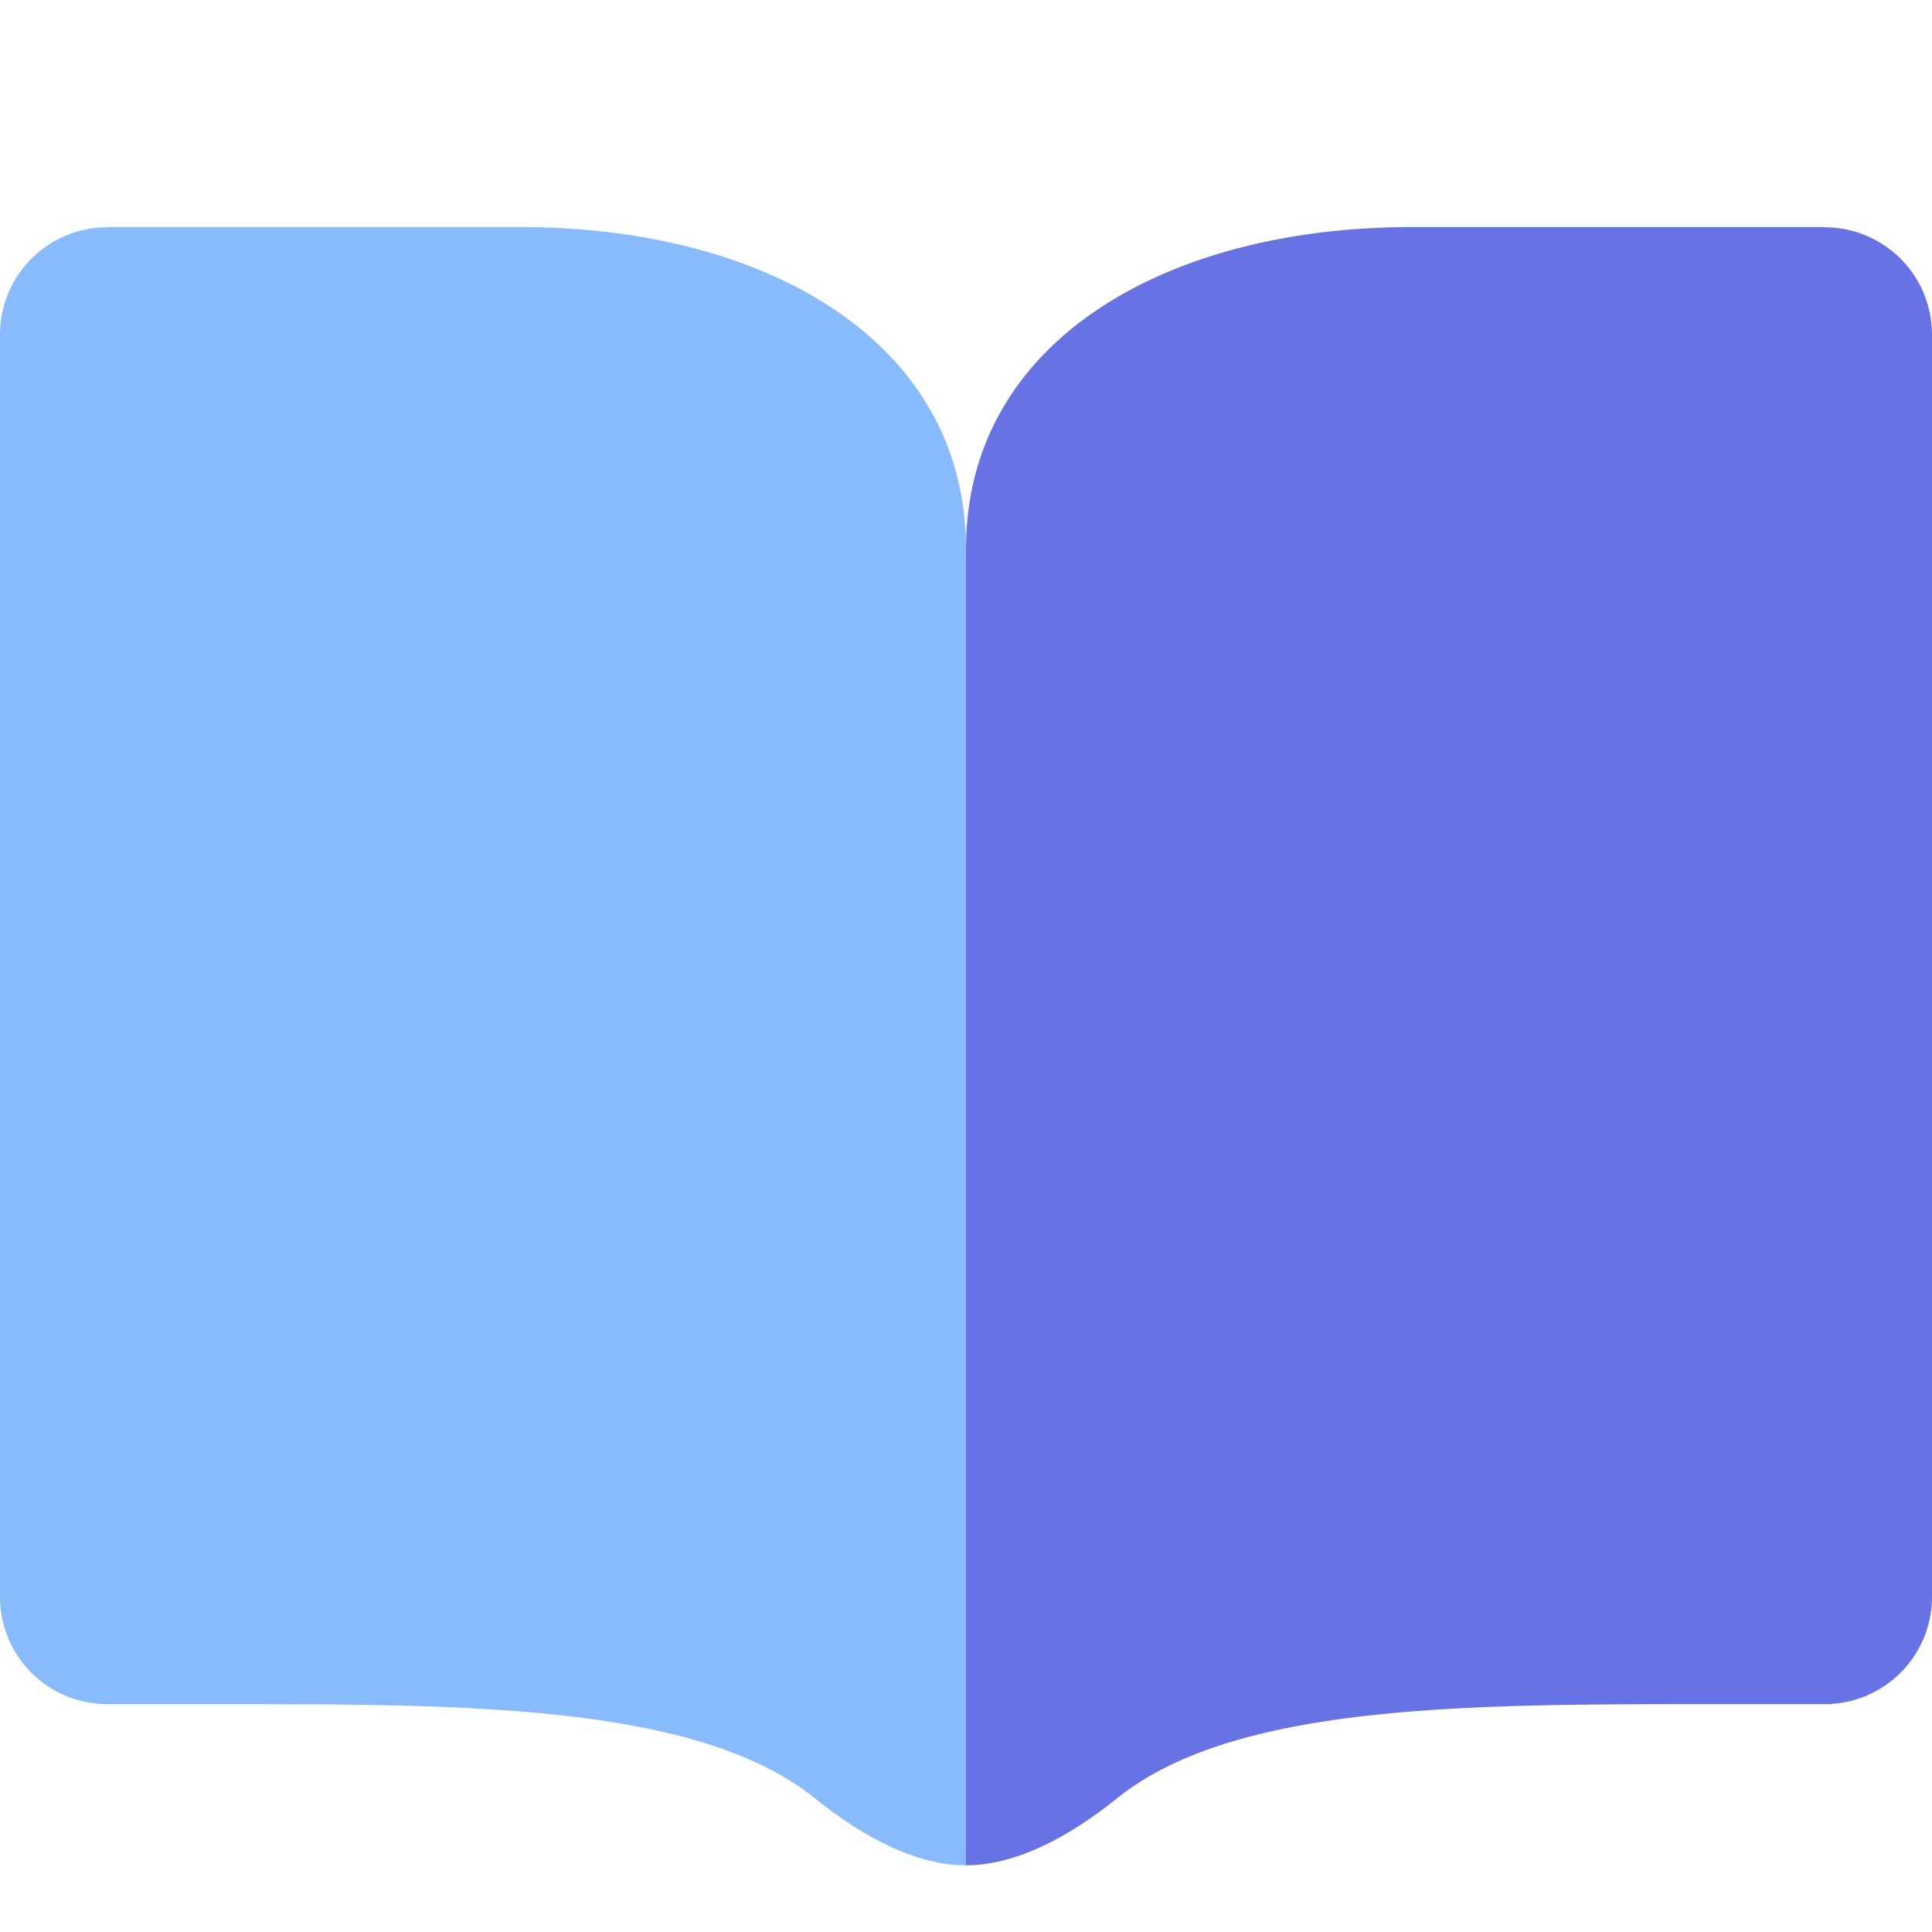 <svg width="17" height="17">
  <path fill="#87BBFD" class="hover-fillLight" d="M.945 1.998h3.632C6.744 1.998 8.5 3.005 8.5 4.83v11.583c-.512 0-1.015-.337-1.33-.59-1.03-.828-3.057-.828-5.222-.828H.945A.944.944 0 0 1 0 14.052V2.944C0 2.422.423 2 .945 2z"></path>
  <path fill="#6772E5" class="hover-fillDark" d="M16.055 1.998h-3.632C10.257 1.998 8.5 3.005 8.5 4.83v11.583c.512 0 1.015-.337 1.33-.59 1.03-.828 3.057-.828 5.222-.828h1.003A.944.944 0 0 0 17 14.05V2.945A.944.944 0 0 0 16.055 2z"></path>
</svg>

